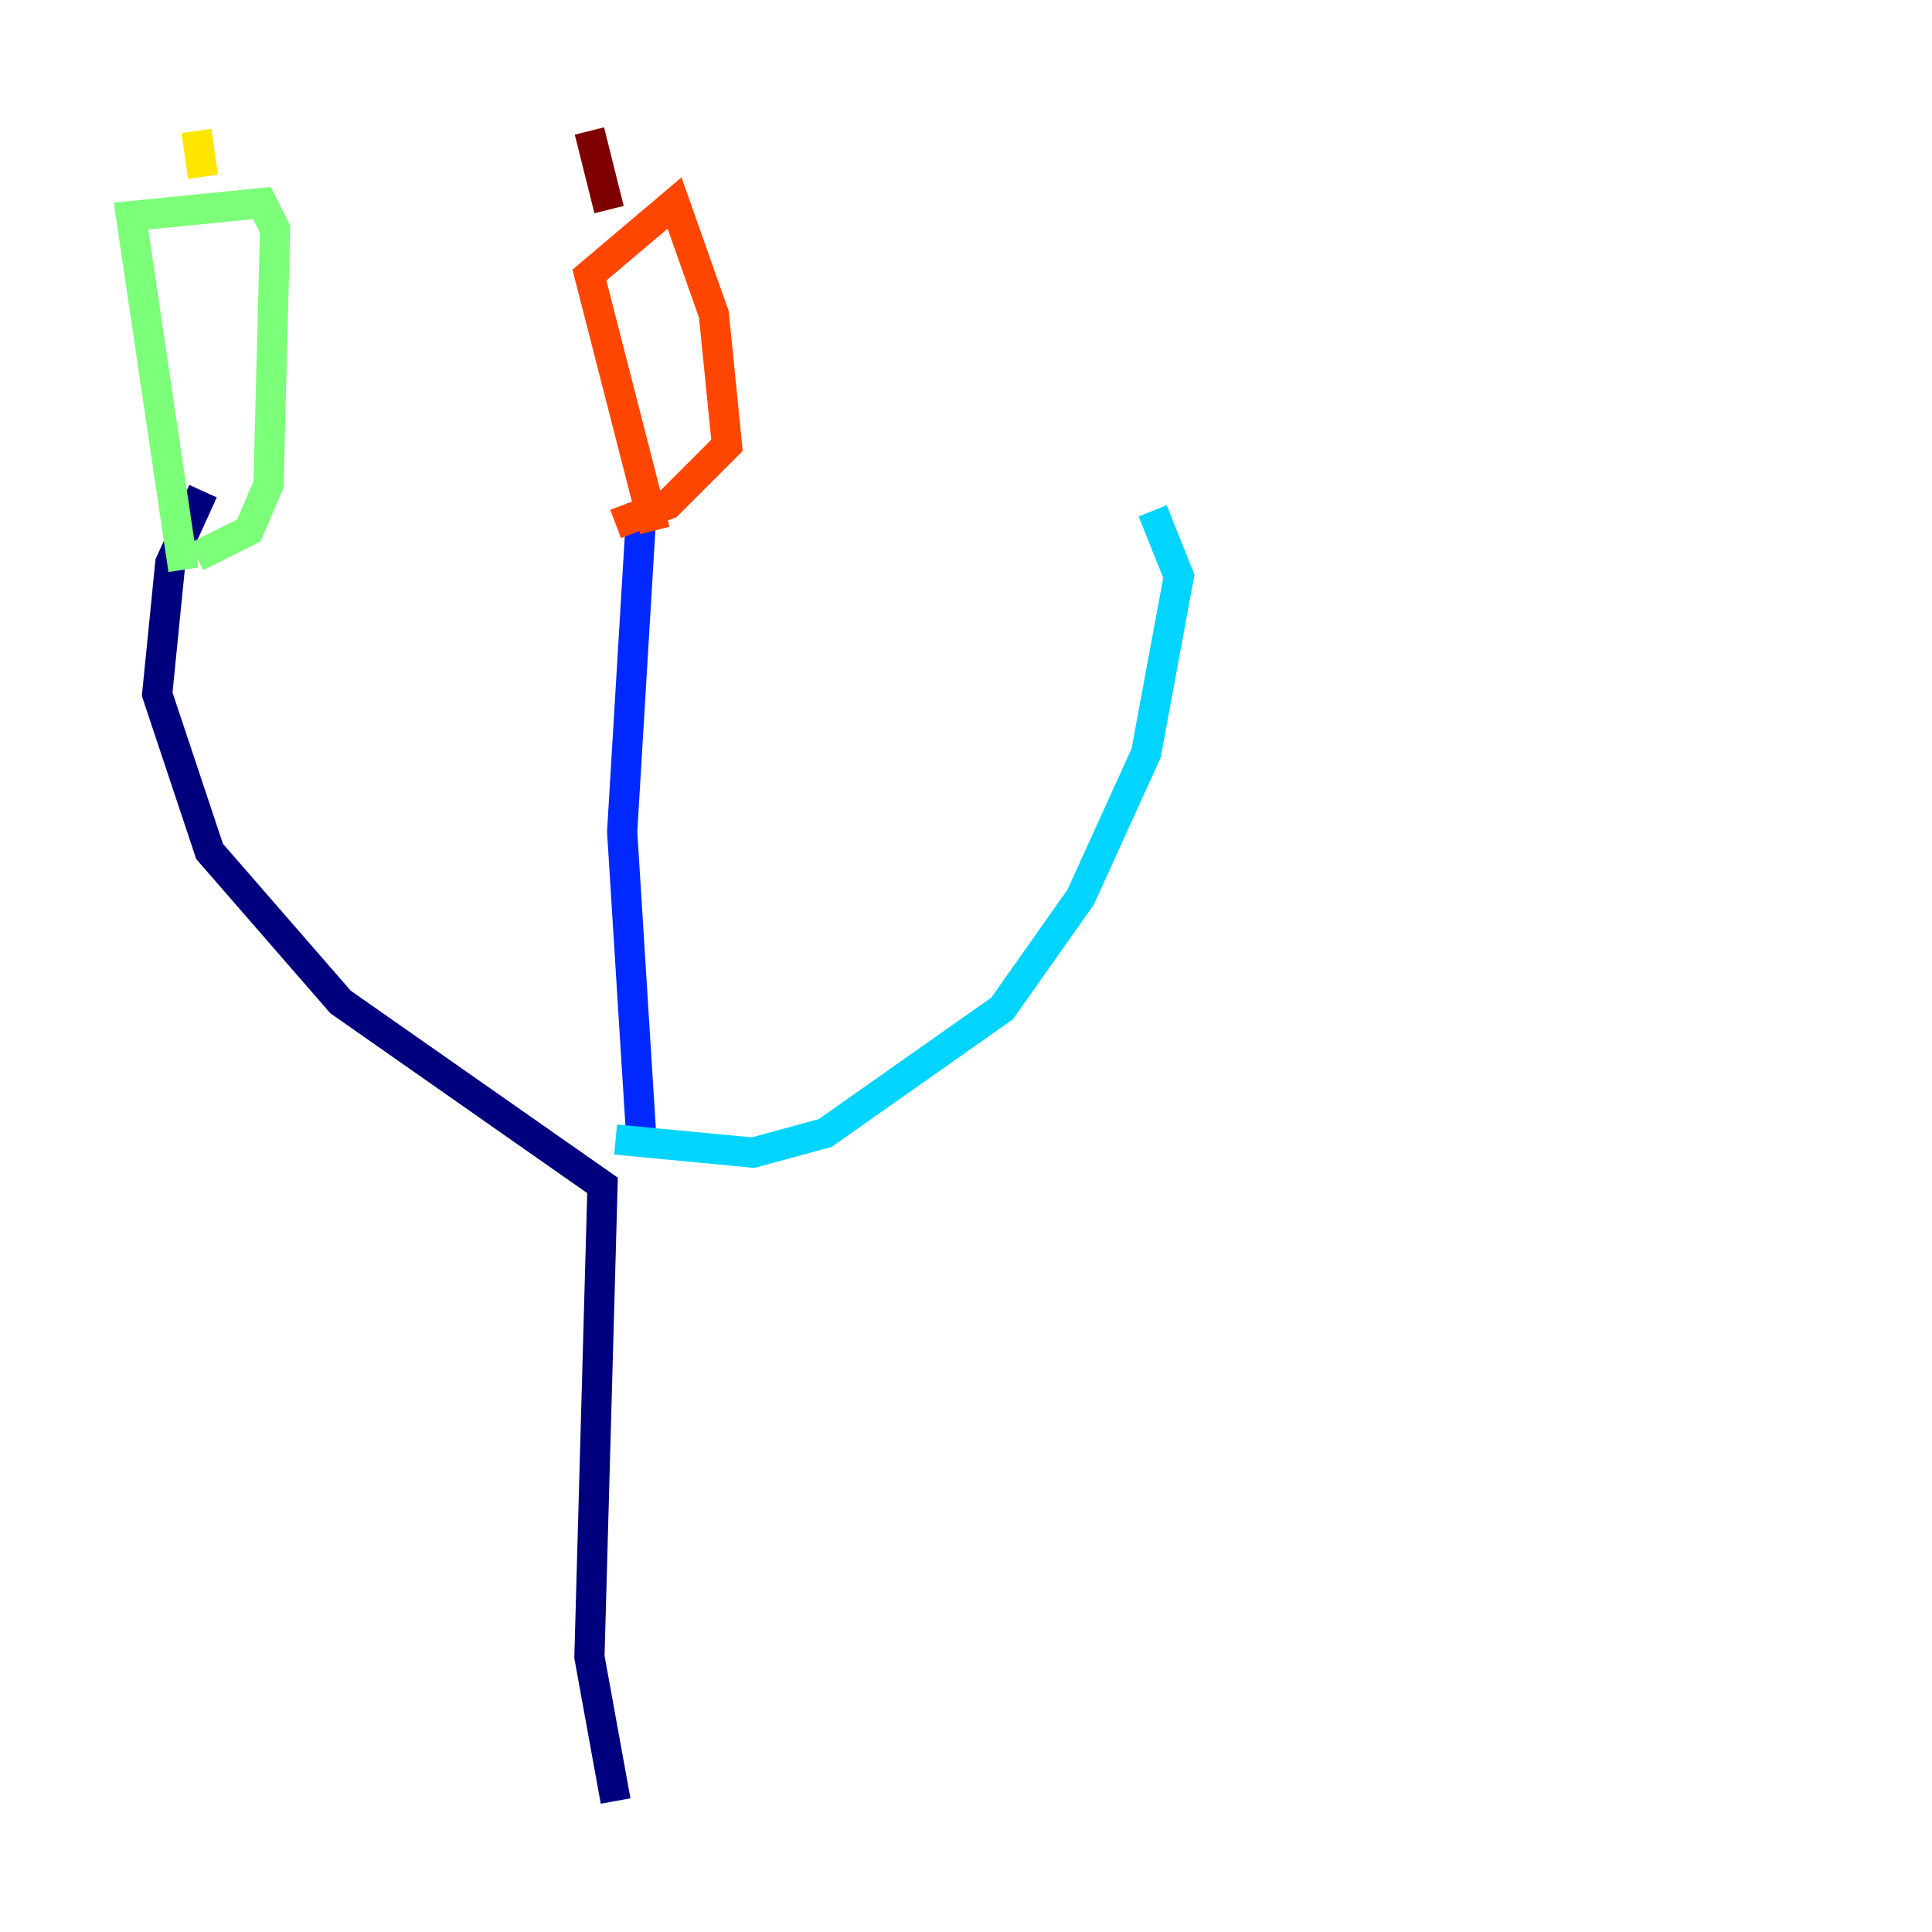 <?xml version="1.0" encoding="utf-8" ?>
<svg baseProfile="tiny" height="128" version="1.2" viewBox="0,0,128,128" width="128" xmlns="http://www.w3.org/2000/svg" xmlns:ev="http://www.w3.org/2001/xml-events" xmlns:xlink="http://www.w3.org/1999/xlink"><defs /><polyline fill="none" points="40.786,119.322 39.051,109.776 39.919,78.536 22.563,66.386 13.885,56.407 10.414,45.993 11.281,37.315 13.451,32.542" stroke="#00007f" stroke-width="2" /><polyline fill="none" points="42.522,75.932 41.22,55.105 42.522,33.41" stroke="#0028ff" stroke-width="2" /><polyline fill="none" points="40.786,75.498 49.898,76.366 54.671,75.064 66.386,66.82 71.593,59.444 75.932,49.898 78.102,38.183 76.366,33.844" stroke="#00d4ff" stroke-width="2" /><polyline fill="none" points="12.149,37.749 8.678,14.319 17.356,13.451 18.224,15.186 17.79,32.108 16.488,35.146 13.017,36.881" stroke="#7cff79" stroke-width="2" /><polyline fill="none" points="13.451,11.715 13.017,8.678" stroke="#ffe500" stroke-width="2" /><polyline fill="none" points="43.39,35.146 39.051,18.224 44.691,13.451 47.295,20.827 48.163,29.505 44.258,33.41 40.786,34.712" stroke="#ff4600" stroke-width="2" /><polyline fill="none" points="40.352,13.885 39.051,8.678" stroke="#7f0000" stroke-width="2" /></svg>